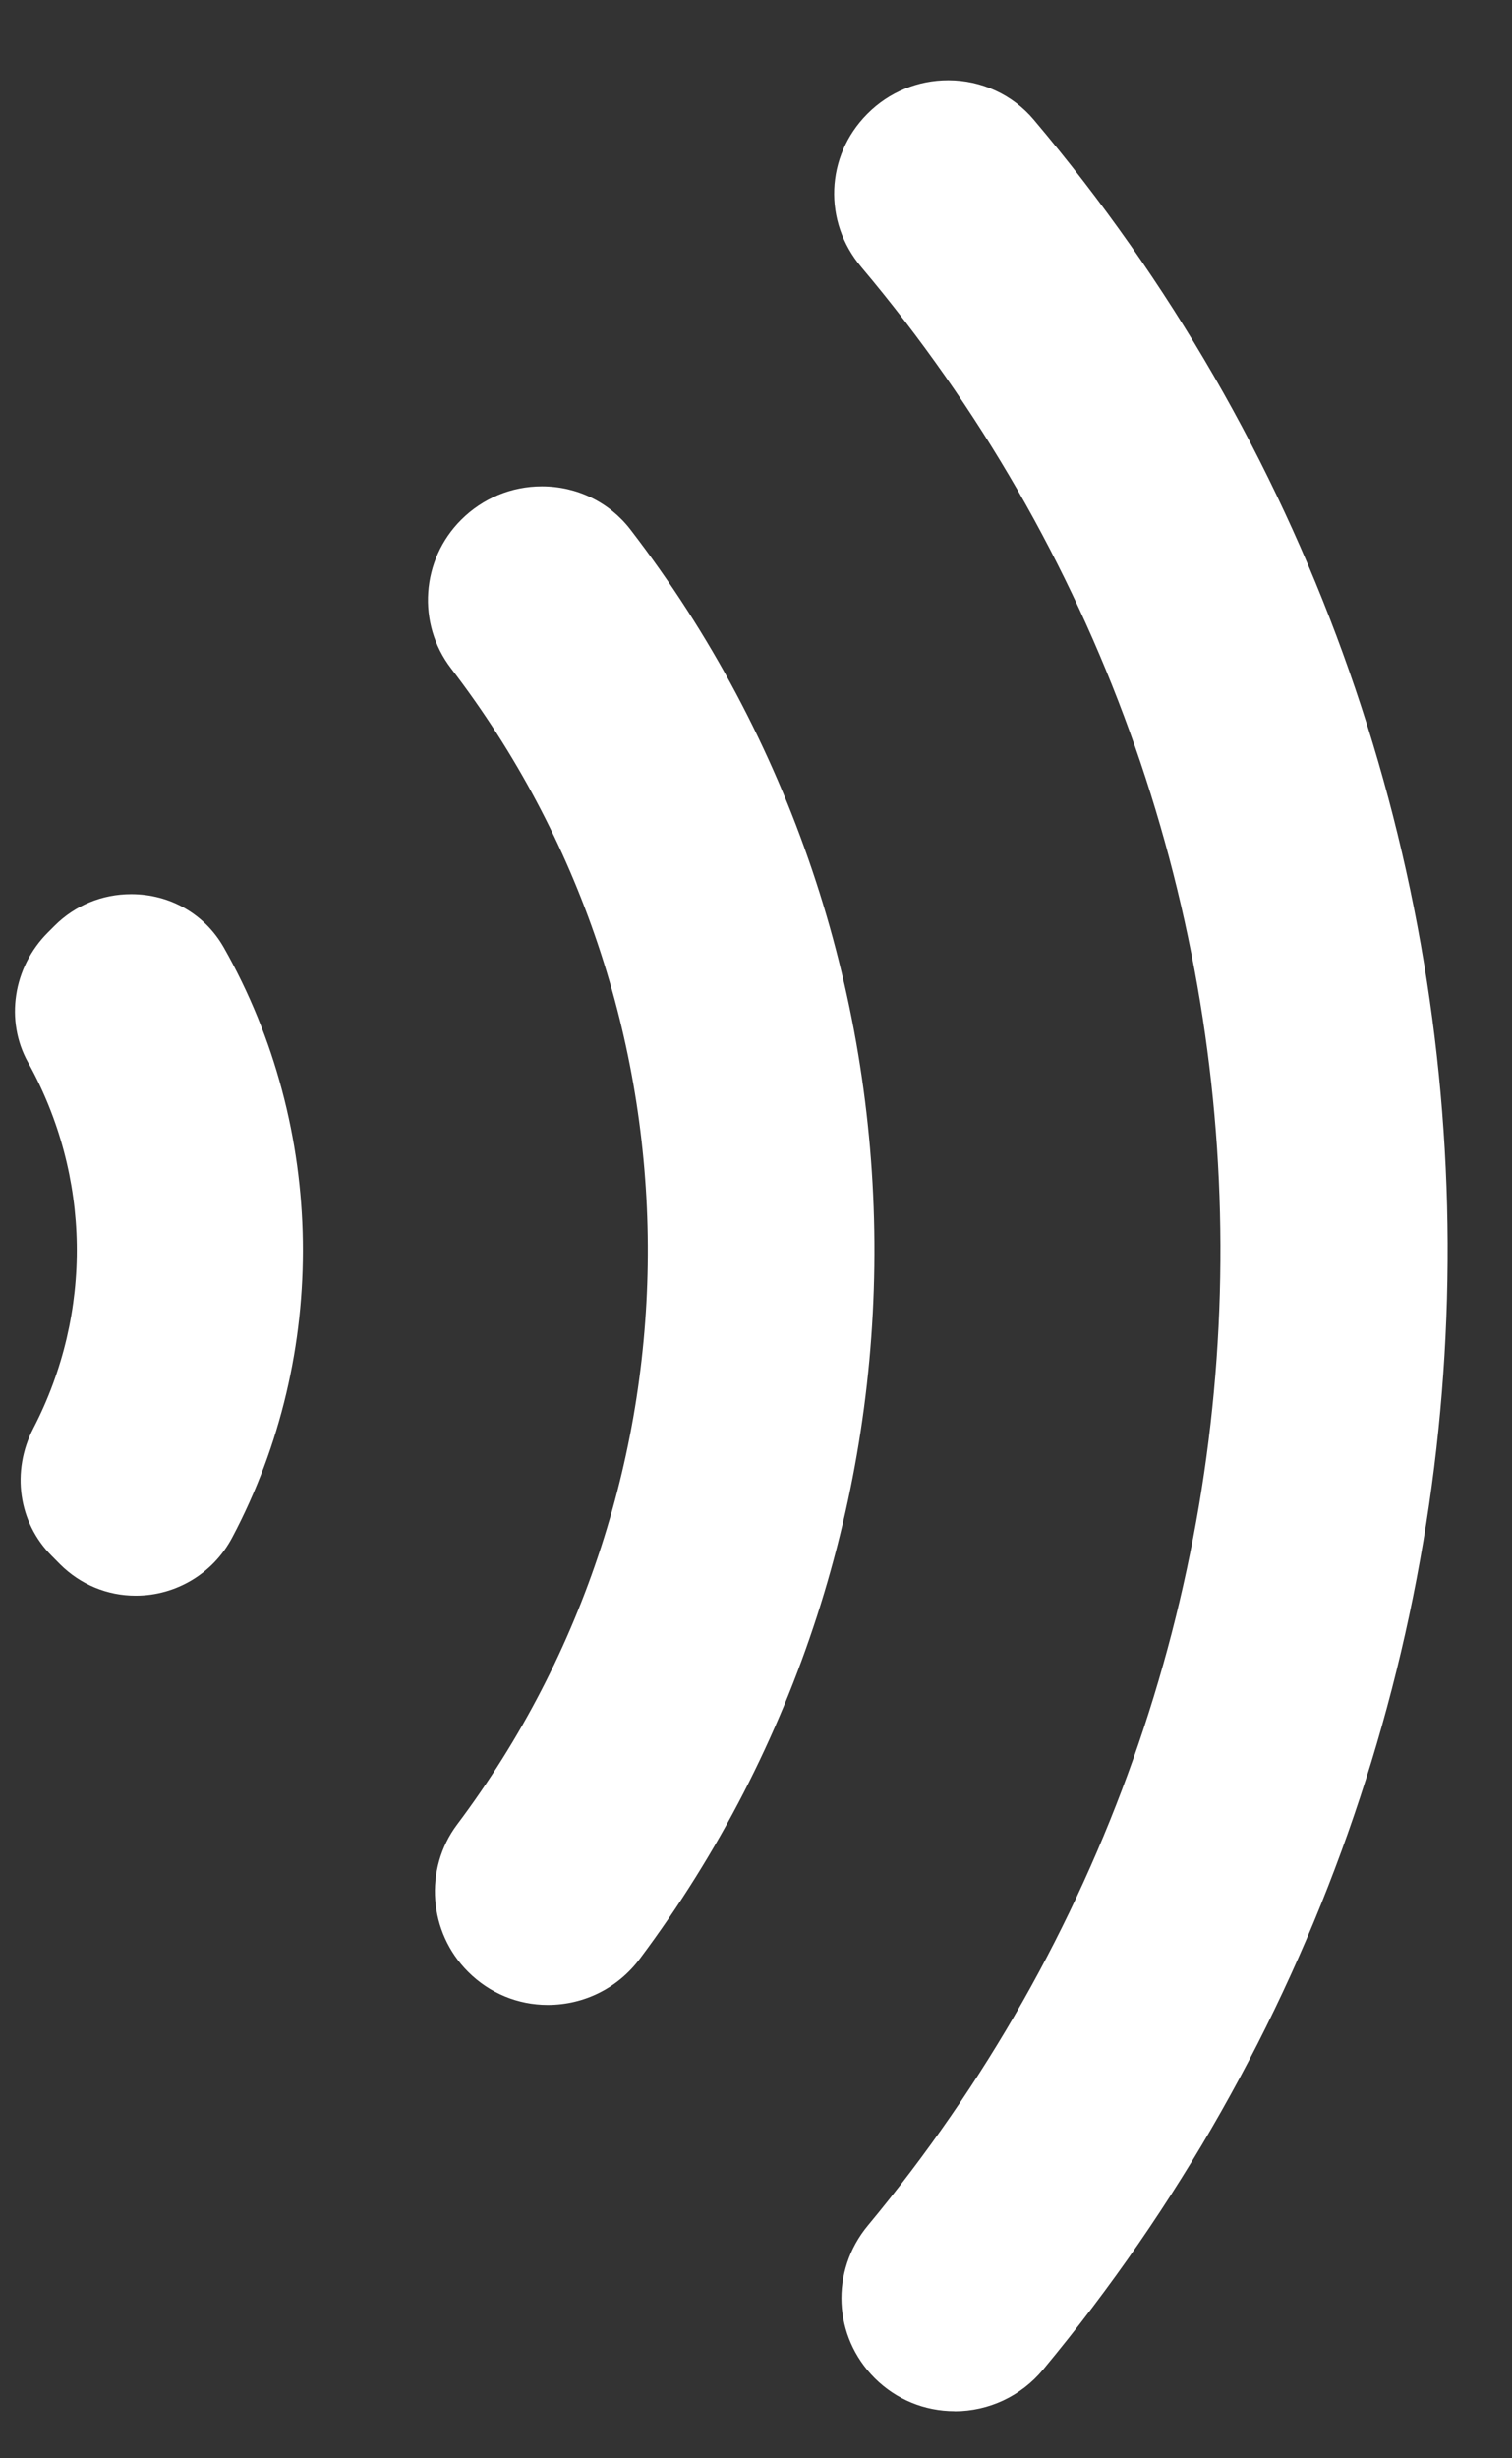 <svg width="16" height="26" viewBox="0 0 16 26" fill="none" xmlns="http://www.w3.org/2000/svg">
<rect x="0" y="0" width="16" height="26" fill="#333333" stroke="none"/>
<path d="M10.102 25.502C9.783 25.502 9.483 25.378 9.257 25.153C8.816 24.713 8.784 24.019 9.184 23.538C14.185 17.519 14.155 8.808 9.113 2.823C8.709 2.344 8.736 1.651 9.175 1.208L9.182 1.201C9.41 0.973 9.713 0.849 10.035 0.849C10.386 0.849 10.715 1.001 10.939 1.266C16.741 8.135 16.783 18.144 11.038 25.062C10.805 25.342 10.464 25.503 10.102 25.503V25.502Z" fill="white"/>
<path d="M5.796 21.205C5.478 21.205 5.179 21.08 4.954 20.855C4.534 20.437 4.484 19.767 4.837 19.297C7.552 15.683 7.525 10.653 4.772 7.068C4.41 6.595 4.456 5.921 4.88 5.498C5.108 5.27 5.412 5.144 5.734 5.144C6.106 5.144 6.448 5.311 6.672 5.602C10.076 10.028 10.117 16.243 6.772 20.715C6.539 21.026 6.183 21.205 5.796 21.205Z" fill="white"/>
<path d="M1.435 16.877C1.135 16.877 0.851 16.759 0.636 16.545L0.547 16.455C0.195 16.104 0.117 15.561 0.354 15.104C0.986 13.883 0.964 12.437 0.296 11.235C0.052 10.795 0.138 10.23 0.507 9.862L0.578 9.791C0.794 9.575 1.082 9.457 1.388 9.457C1.801 9.457 2.167 9.668 2.368 10.021C3.452 11.93 3.486 14.321 2.457 16.262C2.256 16.641 1.864 16.877 1.437 16.877H1.435Z" fill="white"/>
</svg>
